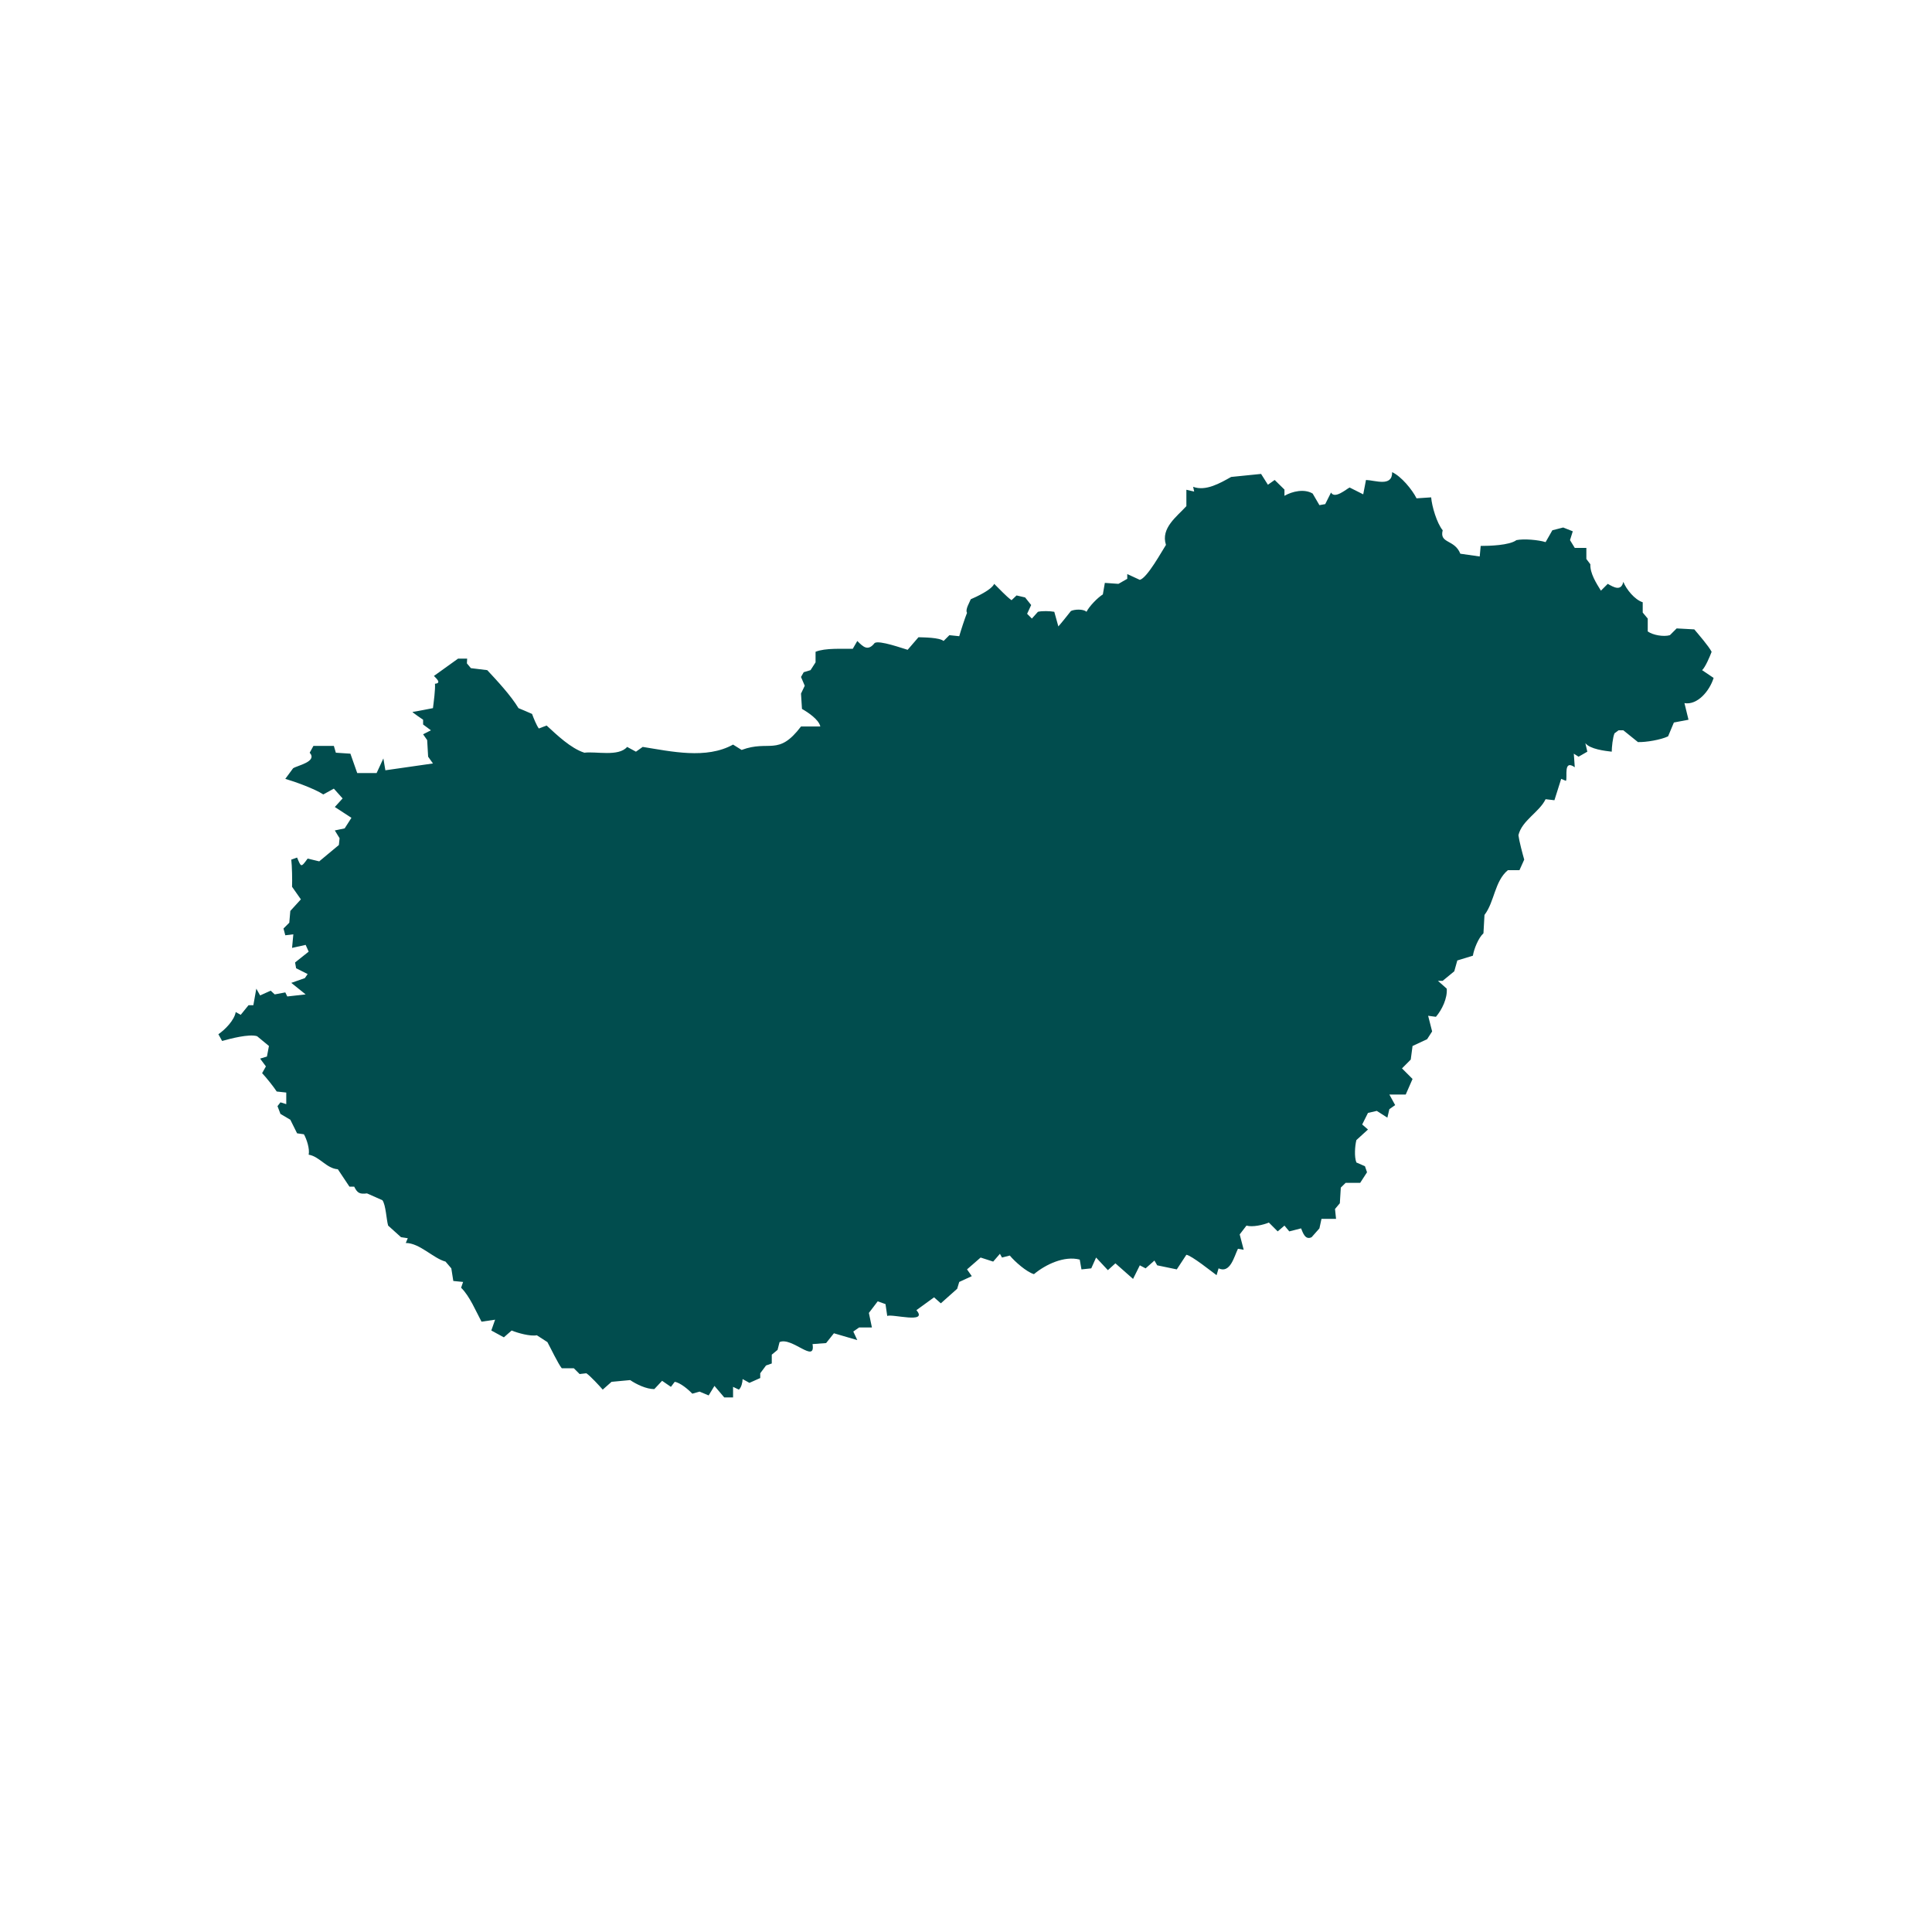 <svg xmlns="http://www.w3.org/2000/svg" xmlns:xlink="http://www.w3.org/1999/xlink" width="40" zoomAndPan="magnify" viewBox="0 0 30 30" height="40" preserveAspectRatio="xMidYMid meet" version="1.0"><defs><clipPath id="f0bdf8844c"><path d="M 3.387 7.332 L 26.613 7.332 L 26.613 21.848 L 3.387 21.848 Z M 3.387 7.332 " clip-rule="nonzero"/></clipPath></defs><g clip-path="url(#f0bdf8844c)"><path fill="#014d4e" d="M 11.383 21.699 L 11.246 21.699 L 11.094 21.52 L 11.004 21.668 L 10.863 21.609 L 10.75 21.641 C 10.691 21.578 10.562 21.469 10.477 21.457 L 10.418 21.535 L 10.281 21.441 L 10.16 21.57 C 10.035 21.57 9.883 21.496 9.785 21.43 L 9.496 21.457 L 9.359 21.578 C 9.309 21.52 9.168 21.367 9.105 21.324 L 9 21.336 L 8.91 21.246 L 8.723 21.246 C 8.668 21.18 8.543 20.918 8.5 20.84 L 8.336 20.734 C 8.234 20.754 8.039 20.699 7.945 20.66 L 7.824 20.766 L 7.629 20.66 L 7.688 20.492 L 7.477 20.523 C 7.391 20.363 7.293 20.125 7.16 19.996 L 7.191 19.906 L 7.039 19.891 L 7.008 19.695 L 6.918 19.59 C 6.727 19.539 6.516 19.301 6.301 19.301 L 6.332 19.227 L 6.227 19.211 L 6.027 19.031 C 6 18.941 5.992 18.711 5.938 18.637 L 5.699 18.531 C 5.578 18.547 5.547 18.52 5.5 18.426 L 5.426 18.426 L 5.246 18.156 C 5.07 18.145 4.961 17.957 4.793 17.93 C 4.812 17.84 4.762 17.688 4.719 17.613 L 4.613 17.598 L 4.508 17.387 L 4.355 17.297 L 4.309 17.176 L 4.355 17.117 L 4.445 17.145 L 4.445 16.965 L 4.297 16.949 C 4.246 16.871 4.133 16.73 4.07 16.664 L 4.129 16.559 L 4.039 16.438 L 4.145 16.406 L 4.176 16.242 L 3.992 16.09 C 3.867 16.051 3.574 16.129 3.449 16.164 L 3.391 16.059 C 3.492 15.992 3.641 15.84 3.66 15.715 L 3.738 15.758 L 3.859 15.609 L 3.934 15.609 L 3.98 15.352 L 4.039 15.457 L 4.203 15.383 L 4.266 15.441 L 4.43 15.41 L 4.461 15.473 L 4.746 15.441 L 4.523 15.262 L 4.734 15.188 L 4.777 15.125 L 4.598 15.035 L 4.582 14.945 L 4.793 14.777 L 4.746 14.672 L 4.535 14.719 L 4.555 14.508 L 4.43 14.523 L 4.402 14.418 L 4.492 14.328 L 4.508 14.145 L 4.672 13.965 L 4.535 13.77 C 4.539 13.664 4.535 13.449 4.523 13.348 L 4.613 13.316 C 4.676 13.465 4.672 13.477 4.777 13.332 L 4.957 13.375 L 5.262 13.121 L 5.273 13.016 L 5.199 12.895 L 5.352 12.863 L 5.457 12.699 L 5.199 12.531 L 5.32 12.398 L 5.184 12.246 L 5.02 12.336 C 4.891 12.25 4.578 12.137 4.43 12.094 L 4.551 11.93 C 4.613 11.887 4.934 11.828 4.809 11.688 L 4.867 11.582 L 5.184 11.582 L 5.215 11.688 L 5.441 11.703 L 5.547 12.004 L 5.848 12.004 L 5.953 11.777 L 5.984 11.961 L 6.723 11.855 L 6.648 11.75 L 6.633 11.492 L 6.57 11.402 L 6.691 11.34 L 6.57 11.25 L 6.57 11.176 C 6.57 11.176 6.391 11.055 6.406 11.055 C 6.422 11.055 6.723 10.996 6.723 10.996 C 6.734 10.906 6.762 10.703 6.754 10.617 C 6.867 10.609 6.766 10.527 6.738 10.496 L 7.113 10.227 L 7.254 10.227 L 7.25 10.301 L 7.312 10.375 L 7.566 10.406 C 7.719 10.57 7.934 10.801 8.051 10.996 C 8.102 11.016 8.207 11.062 8.262 11.086 C 8.281 11.141 8.332 11.266 8.367 11.312 L 8.488 11.266 C 8.645 11.41 8.863 11.621 9.074 11.688 C 9.254 11.664 9.605 11.754 9.738 11.598 L 9.875 11.672 L 9.98 11.598 C 10.422 11.668 10.965 11.793 11.383 11.562 L 11.516 11.645 C 11.949 11.484 12.082 11.75 12.438 11.281 L 12.738 11.281 C 12.715 11.172 12.543 11.059 12.453 11.008 L 12.438 10.77 L 12.496 10.648 L 12.438 10.512 L 12.48 10.438 L 12.586 10.406 L 12.664 10.285 L 12.664 10.121 C 12.812 10.059 13.082 10.078 13.242 10.074 L 13.312 9.953 C 13.406 10.047 13.477 10.117 13.582 9.984 C 13.656 9.938 14.02 10.07 14.094 10.09 L 14.262 9.895 C 14.344 9.898 14.586 9.898 14.652 9.953 L 14.742 9.863 L 14.895 9.879 C 14.918 9.797 14.984 9.594 15.016 9.516 C 14.984 9.465 15.059 9.348 15.074 9.305 C 15.164 9.266 15.395 9.16 15.438 9.066 C 15.516 9.141 15.621 9.258 15.707 9.32 L 15.785 9.246 L 15.918 9.277 L 16.012 9.395 L 15.949 9.531 L 16.023 9.605 L 16.117 9.5 C 16.18 9.484 16.309 9.488 16.371 9.5 L 16.434 9.727 C 16.484 9.672 16.582 9.547 16.629 9.488 C 16.68 9.461 16.824 9.453 16.871 9.5 C 16.914 9.414 17.043 9.281 17.125 9.23 L 17.156 9.051 L 17.367 9.066 L 17.504 8.988 L 17.504 8.914 L 17.699 9.004 C 17.816 8.973 18.043 8.555 18.105 8.461 C 18.02 8.199 18.277 8.02 18.422 7.859 L 18.422 7.605 L 18.543 7.633 L 18.527 7.559 C 18.723 7.633 18.949 7.5 19.117 7.406 C 19.117 7.406 19.582 7.359 19.582 7.359 L 19.688 7.527 L 19.793 7.453 L 19.945 7.602 L 19.945 7.699 C 20.066 7.629 20.254 7.586 20.383 7.664 L 20.488 7.844 L 20.578 7.828 L 20.668 7.648 C 20.727 7.754 20.906 7.594 20.957 7.57 L 21.168 7.676 L 21.211 7.453 C 21.352 7.457 21.621 7.566 21.617 7.332 C 21.758 7.395 21.93 7.605 21.996 7.738 L 22.223 7.723 C 22.234 7.863 22.312 8.125 22.402 8.234 C 22.348 8.445 22.586 8.371 22.676 8.598 L 22.977 8.641 L 22.992 8.477 C 23.125 8.477 23.438 8.469 23.547 8.387 C 23.664 8.363 23.887 8.383 24 8.418 L 24.105 8.234 L 24.273 8.191 L 24.422 8.25 L 24.379 8.387 L 24.453 8.508 L 24.633 8.508 L 24.633 8.68 L 24.695 8.762 C 24.688 8.902 24.789 9.059 24.859 9.172 L 24.965 9.066 C 25.055 9.117 25.172 9.188 25.207 9.035 C 25.254 9.152 25.383 9.312 25.508 9.352 L 25.508 9.512 L 25.586 9.605 L 25.586 9.805 C 25.668 9.863 25.832 9.891 25.93 9.863 L 26.035 9.758 L 26.309 9.773 C 26.375 9.852 26.531 10.031 26.578 10.121 C 26.555 10.184 26.48 10.363 26.43 10.406 L 26.609 10.527 C 26.547 10.727 26.359 10.953 26.156 10.918 L 26.219 11.176 L 25.992 11.219 L 25.902 11.434 C 25.789 11.488 25.559 11.527 25.434 11.523 L 25.207 11.34 L 25.133 11.34 L 25.07 11.387 C 25.043 11.449 25.027 11.605 25.027 11.672 C 24.922 11.66 24.688 11.633 24.617 11.539 L 24.648 11.672 L 24.512 11.75 L 24.438 11.703 L 24.453 11.914 C 24.27 11.785 24.344 12.07 24.316 12.125 L 24.242 12.094 L 24.137 12.426 L 24 12.41 C 23.902 12.613 23.633 12.738 23.578 12.969 C 23.59 13.062 23.641 13.254 23.668 13.348 L 23.594 13.512 L 23.414 13.512 C 23.207 13.684 23.207 14.004 23.051 14.207 L 23.035 14.492 C 22.957 14.562 22.887 14.738 22.871 14.84 L 22.629 14.914 L 22.582 15.082 L 22.402 15.23 L 22.328 15.23 L 22.465 15.352 C 22.477 15.5 22.391 15.68 22.297 15.789 L 22.176 15.773 L 22.238 16.016 L 22.16 16.137 L 21.934 16.242 L 21.906 16.453 L 21.77 16.59 L 21.934 16.754 L 21.828 16.996 L 21.574 16.996 L 21.664 17.16 L 21.574 17.223 L 21.543 17.355 L 21.379 17.25 L 21.242 17.281 L 21.152 17.461 L 21.242 17.539 L 21.062 17.703 C 21.039 17.793 21.027 17.965 21.062 18.051 L 21.195 18.109 L 21.227 18.203 L 21.121 18.367 L 20.895 18.367 L 20.82 18.441 L 20.805 18.684 L 20.73 18.773 L 20.746 18.926 L 20.52 18.926 L 20.488 19.074 L 20.367 19.211 C 20.266 19.262 20.23 19.137 20.203 19.074 L 20.02 19.121 L 19.945 19.031 L 19.84 19.121 L 19.703 18.984 C 19.617 19.02 19.449 19.059 19.355 19.031 L 19.25 19.168 L 19.312 19.406 L 19.223 19.391 C 19.164 19.508 19.105 19.781 18.922 19.695 L 18.891 19.801 C 18.82 19.75 18.504 19.496 18.422 19.484 L 18.273 19.711 L 17.969 19.648 L 17.926 19.574 L 17.789 19.695 L 17.699 19.648 L 17.594 19.859 L 17.32 19.617 L 17.203 19.723 L 17.02 19.527 L 16.945 19.695 L 16.793 19.711 L 16.766 19.559 C 16.527 19.496 16.238 19.633 16.055 19.785 C 15.938 19.75 15.758 19.59 15.68 19.496 L 15.559 19.527 L 15.527 19.469 L 15.422 19.59 L 15.227 19.527 L 15.016 19.711 L 15.09 19.816 L 14.895 19.906 L 14.863 20.012 L 14.609 20.238 L 14.504 20.145 L 14.23 20.344 C 14.418 20.562 13.852 20.398 13.777 20.434 L 13.75 20.25 L 13.629 20.207 L 13.492 20.387 L 13.539 20.613 L 13.34 20.613 L 13.25 20.676 L 13.312 20.809 L 12.949 20.703 L 12.828 20.855 L 12.617 20.871 C 12.668 21.184 12.297 20.754 12.105 20.84 L 12.074 20.961 L 11.984 21.035 L 11.984 21.172 L 11.895 21.203 L 11.805 21.324 L 11.805 21.398 L 11.637 21.473 L 11.531 21.414 C 11.531 21.461 11.512 21.547 11.473 21.578 L 11.383 21.535 L 11.383 21.699 " fill-opacity="1" fill-rule="nonzero"/></g></svg>